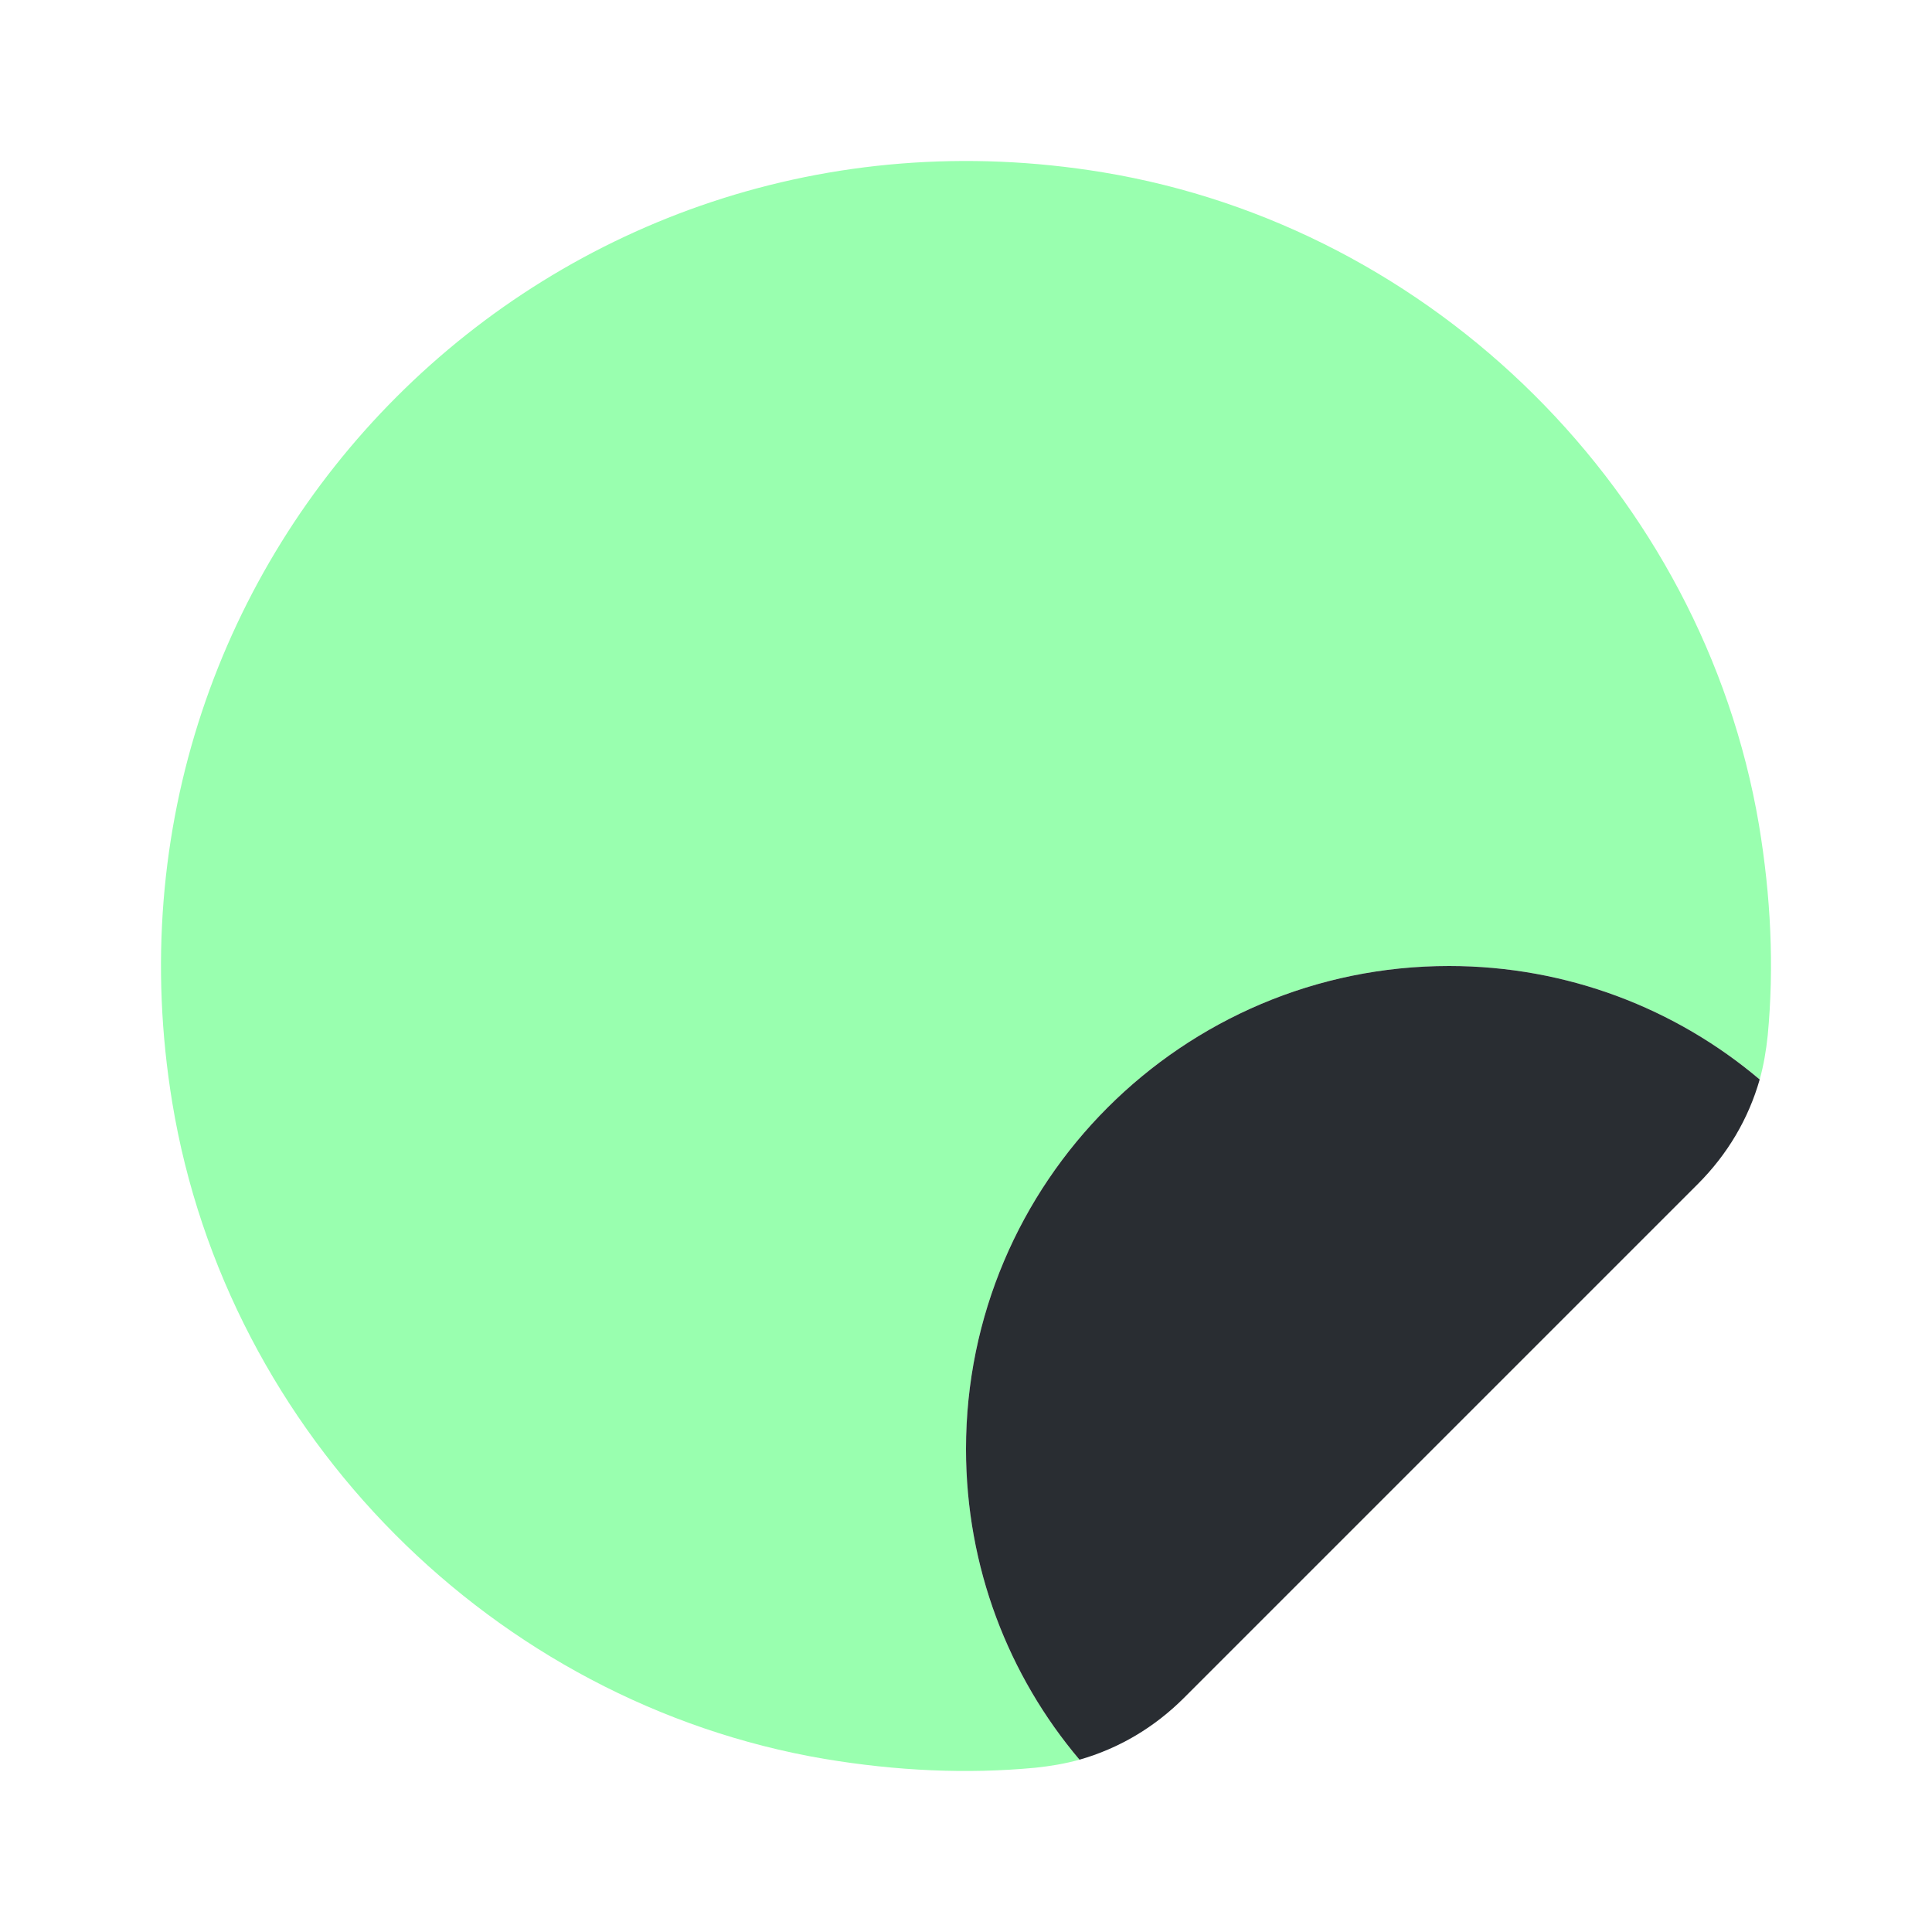 <svg width="48" height="48" viewBox="0 0 48 48" fill="none" xmlns="http://www.w3.org/2000/svg">
    <path d="M43.919 25.72C43.879 26.1 43.819 26.46 43.719 26.82C41.639 25.06 38.94 24 36 24C29.38 24 24 29.38 24 36C24 38.94 25.06 41.639 26.82 43.719C26.46 43.819 26.1 43.879 25.72 43.919C24.02 44.079 22.28 43.999 20.481 43.699C12.261 42.299 5.641 35.64 4.281 27.4C2.022 13.701 13.701 2.022 27.4 4.281C35.64 5.641 42.299 12.261 43.699 20.481C43.999 22.28 44.079 24.02 43.919 25.72Z"
          fill="#99FFAF"/>
    <path d="M43.719 26.82C43.439 27.8 42.919 28.68 42.179 29.42L29.42 42.179C28.68 42.919 27.8 43.439 26.82 43.719C25.06 41.639 24 38.94 24 36C24 29.38 29.38 24 36 24C38.94 24 41.639 25.06 43.719 26.82Z"
          fill="#292D32"/>
</svg>
